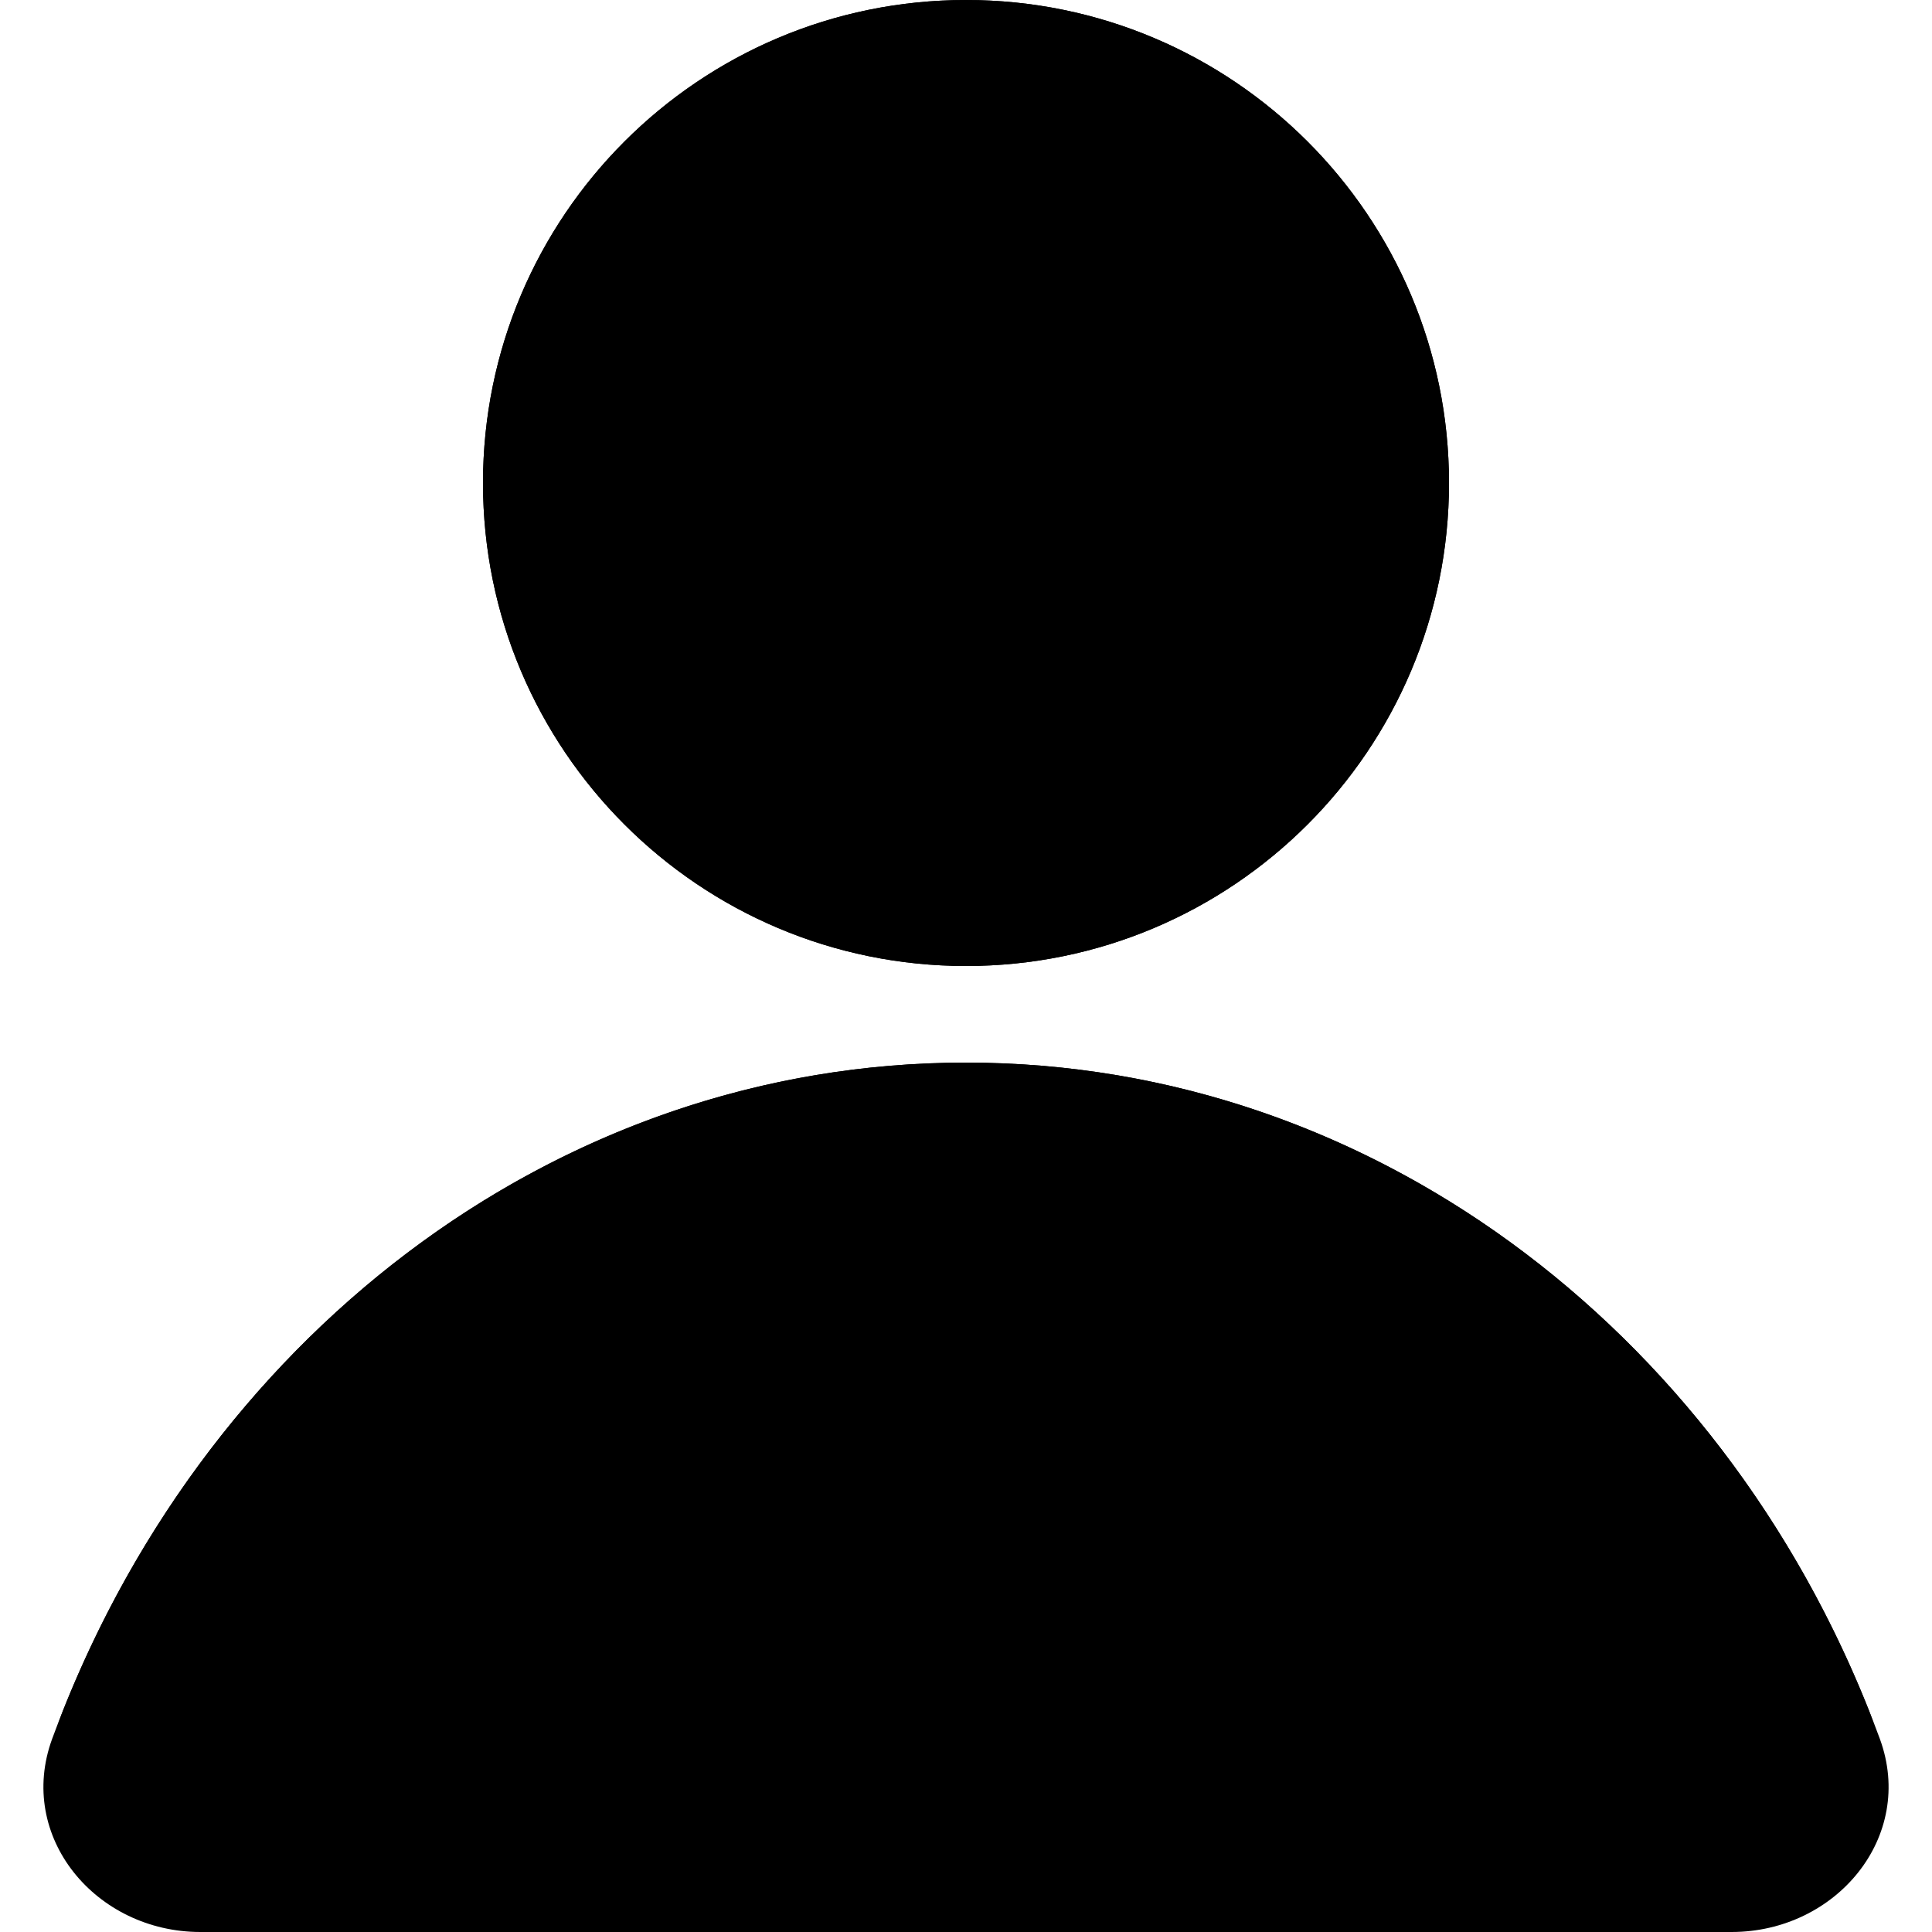 <svg width="20" height="20" viewBox="0 0 20 20" fill="none" xmlns="http://www.w3.org/2000/svg">
<path d="M15 5C15 7.761 12.761 10 10 10C7.239 10 5 7.761 5 5C5 2.239 7.239 0 10 0C12.761 0 15 2.239 15 5Z" fill="black"/>
<path fill-rule="evenodd" clip-rule="evenodd" d="M10 8C11.657 8 13 6.657 13 5C13 3.343 11.657 2 10 2C8.343 2 7 3.343 7 5C7 6.657 8.343 8 10 8ZM10 10C12.761 10 15 7.761 15 5C15 2.239 12.761 0 10 0C7.239 0 5 2.239 5 5C5 7.761 7.239 10 10 10Z" fill="black"/>
<path d="M0.653 17.706C0.192 18.863 1.144 20 2.389 20H17.611C18.856 20 19.808 18.863 19.347 17.706C17.778 13.759 14.183 11 10 11C5.817 11 2.222 13.759 0.653 17.706Z" fill="black"/>
<path fill-rule="evenodd" clip-rule="evenodd" d="M17.926 20C19.007 20 19.832 19.015 19.46 18C17.955 13.897 14.287 11 10 11C5.713 11 2.045 13.897 0.54 18C0.168 19.015 0.993 20 2.074 20H17.926ZM2.698 18H17.302C15.921 14.97 13.1 13 10 13C6.9 13 4.079 14.97 2.698 18Z" fill="black"/>
</svg>
